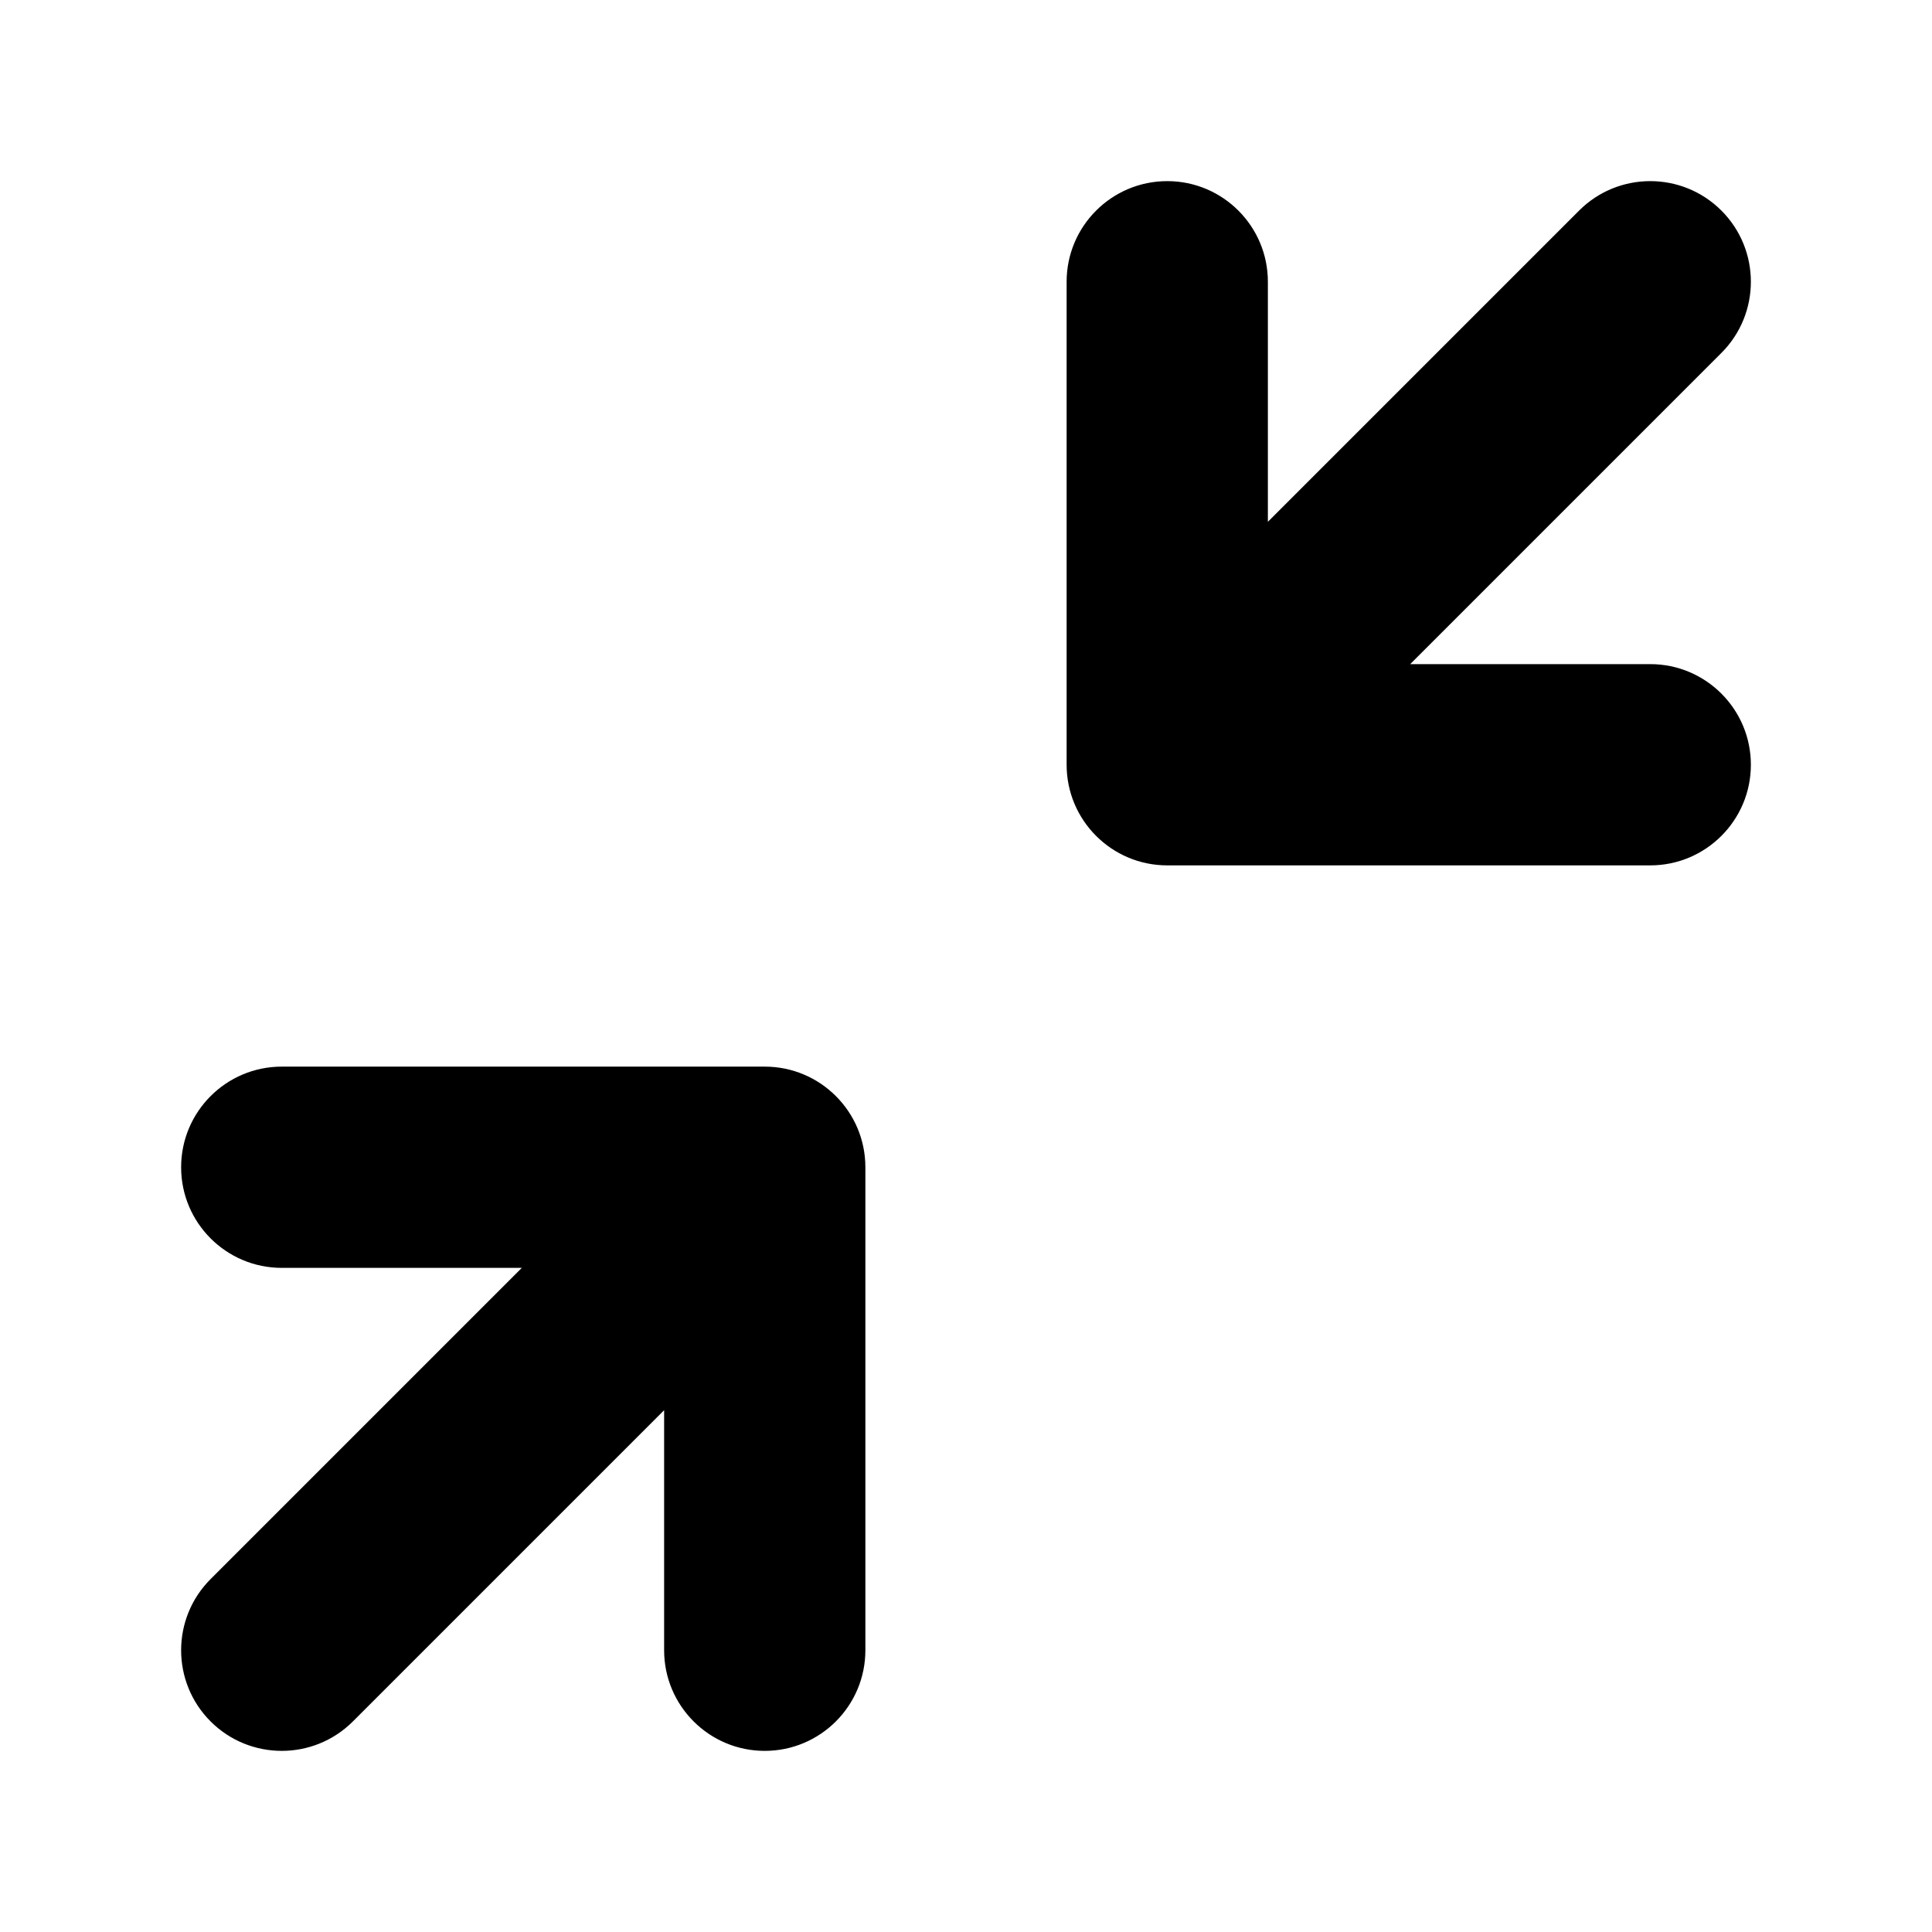 <svg width="24" height="24" viewBox="0 0 24 24" fill="none" xmlns="http://www.w3.org/2000/svg">
<path fill-rule="evenodd" clip-rule="evenodd" d="M15.75 3.5C15.75 2.81 15.19 2.25 14.5 2.25C13.81 2.25 13.25 2.81 13.25 3.5V9.5C13.25 10.19 13.81 10.75 14.5 10.75H20.5C21.19 10.75 21.75 10.19 21.75 9.5C21.75 8.81 21.19 8.25 20.5 8.25H17.518L21.384 4.384C21.872 3.896 21.872 3.104 21.384 2.616C20.896 2.128 20.104 2.128 19.616 2.616L15.75 6.482V3.5ZM2.25 14.5C2.25 15.19 2.81 15.75 3.5 15.75H6.482L2.616 19.616C2.128 20.104 2.128 20.896 2.616 21.384C3.104 21.872 3.896 21.872 4.384 21.384L8.25 17.518V20.5C8.25 21.19 8.81 21.75 9.5 21.75C10.19 21.75 10.75 21.19 10.75 20.5V14.5C10.75 13.81 10.19 13.25 9.5 13.25H3.5C2.81 13.25 2.25 13.81 2.25 14.5Z" fill="black"/>
</svg>
